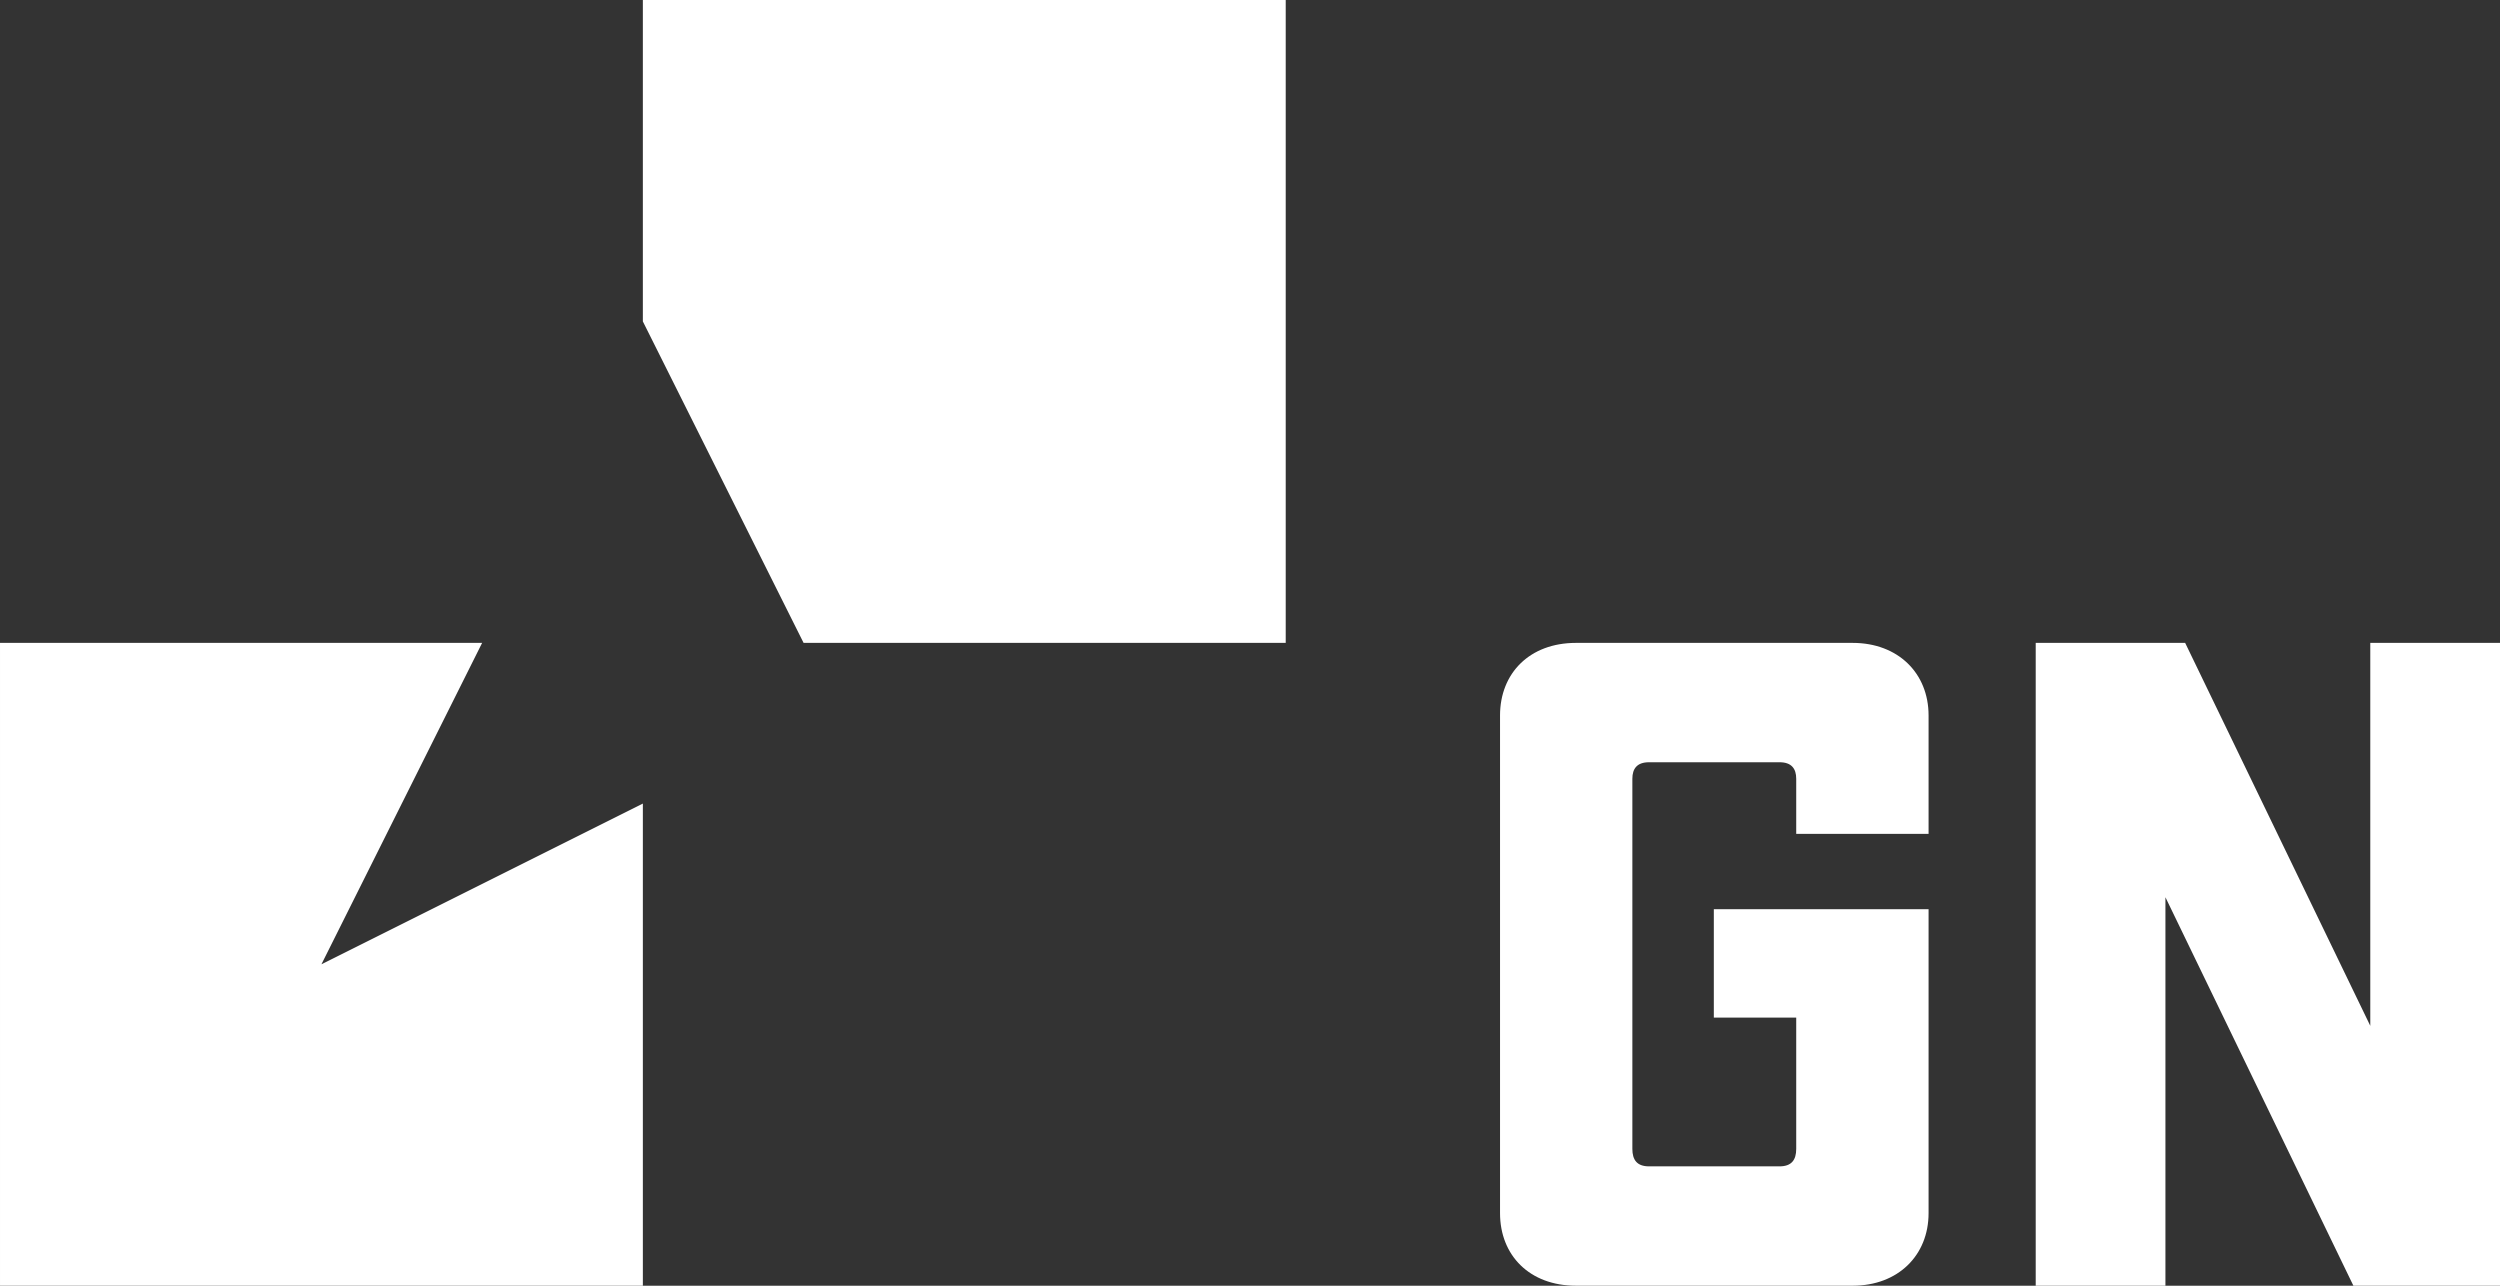 <svg height="36" viewBox="0 0 70 36" width="70" xmlns="http://www.w3.org/2000/svg"><rect x="0" y="0" width="70" height="36" fill="#333333" stroke="none"/><g fill="#fff" fill-rule="evenodd"><path d="m60.632 36v-10.877l5.263 10.877h4.105v-18h-3.632v10.723l-5.184-10.723h-4.184v18z" fill-rule="nonzero"/><path d="m51.875 36c1.27 0 2.125-.849 2.125-2.031v-8.511h-6.013v3.034h2.307v3.677c0 .309-.13.489-.467.489h-3.654c-.337 0-.467-.18-.467-.489v-10.363c0-.283.13-.463.467-.463h3.654c.337 0 .467.18.467.463v1.543h3.706v-3.317c0-1.183-.855-2.031-2.125-2.031h-7.749c-1.296 0-2.125.849-2.125 2.031v13.937c0 1.183.829 2.031 2.125 2.031z" fill-rule="nonzero"/><path d="m13.5 18-4.5 9 9-4.5v13.5h-18v-18zm22.5-18v18h-13.5l-4.5-9v-9z"/></g></svg>